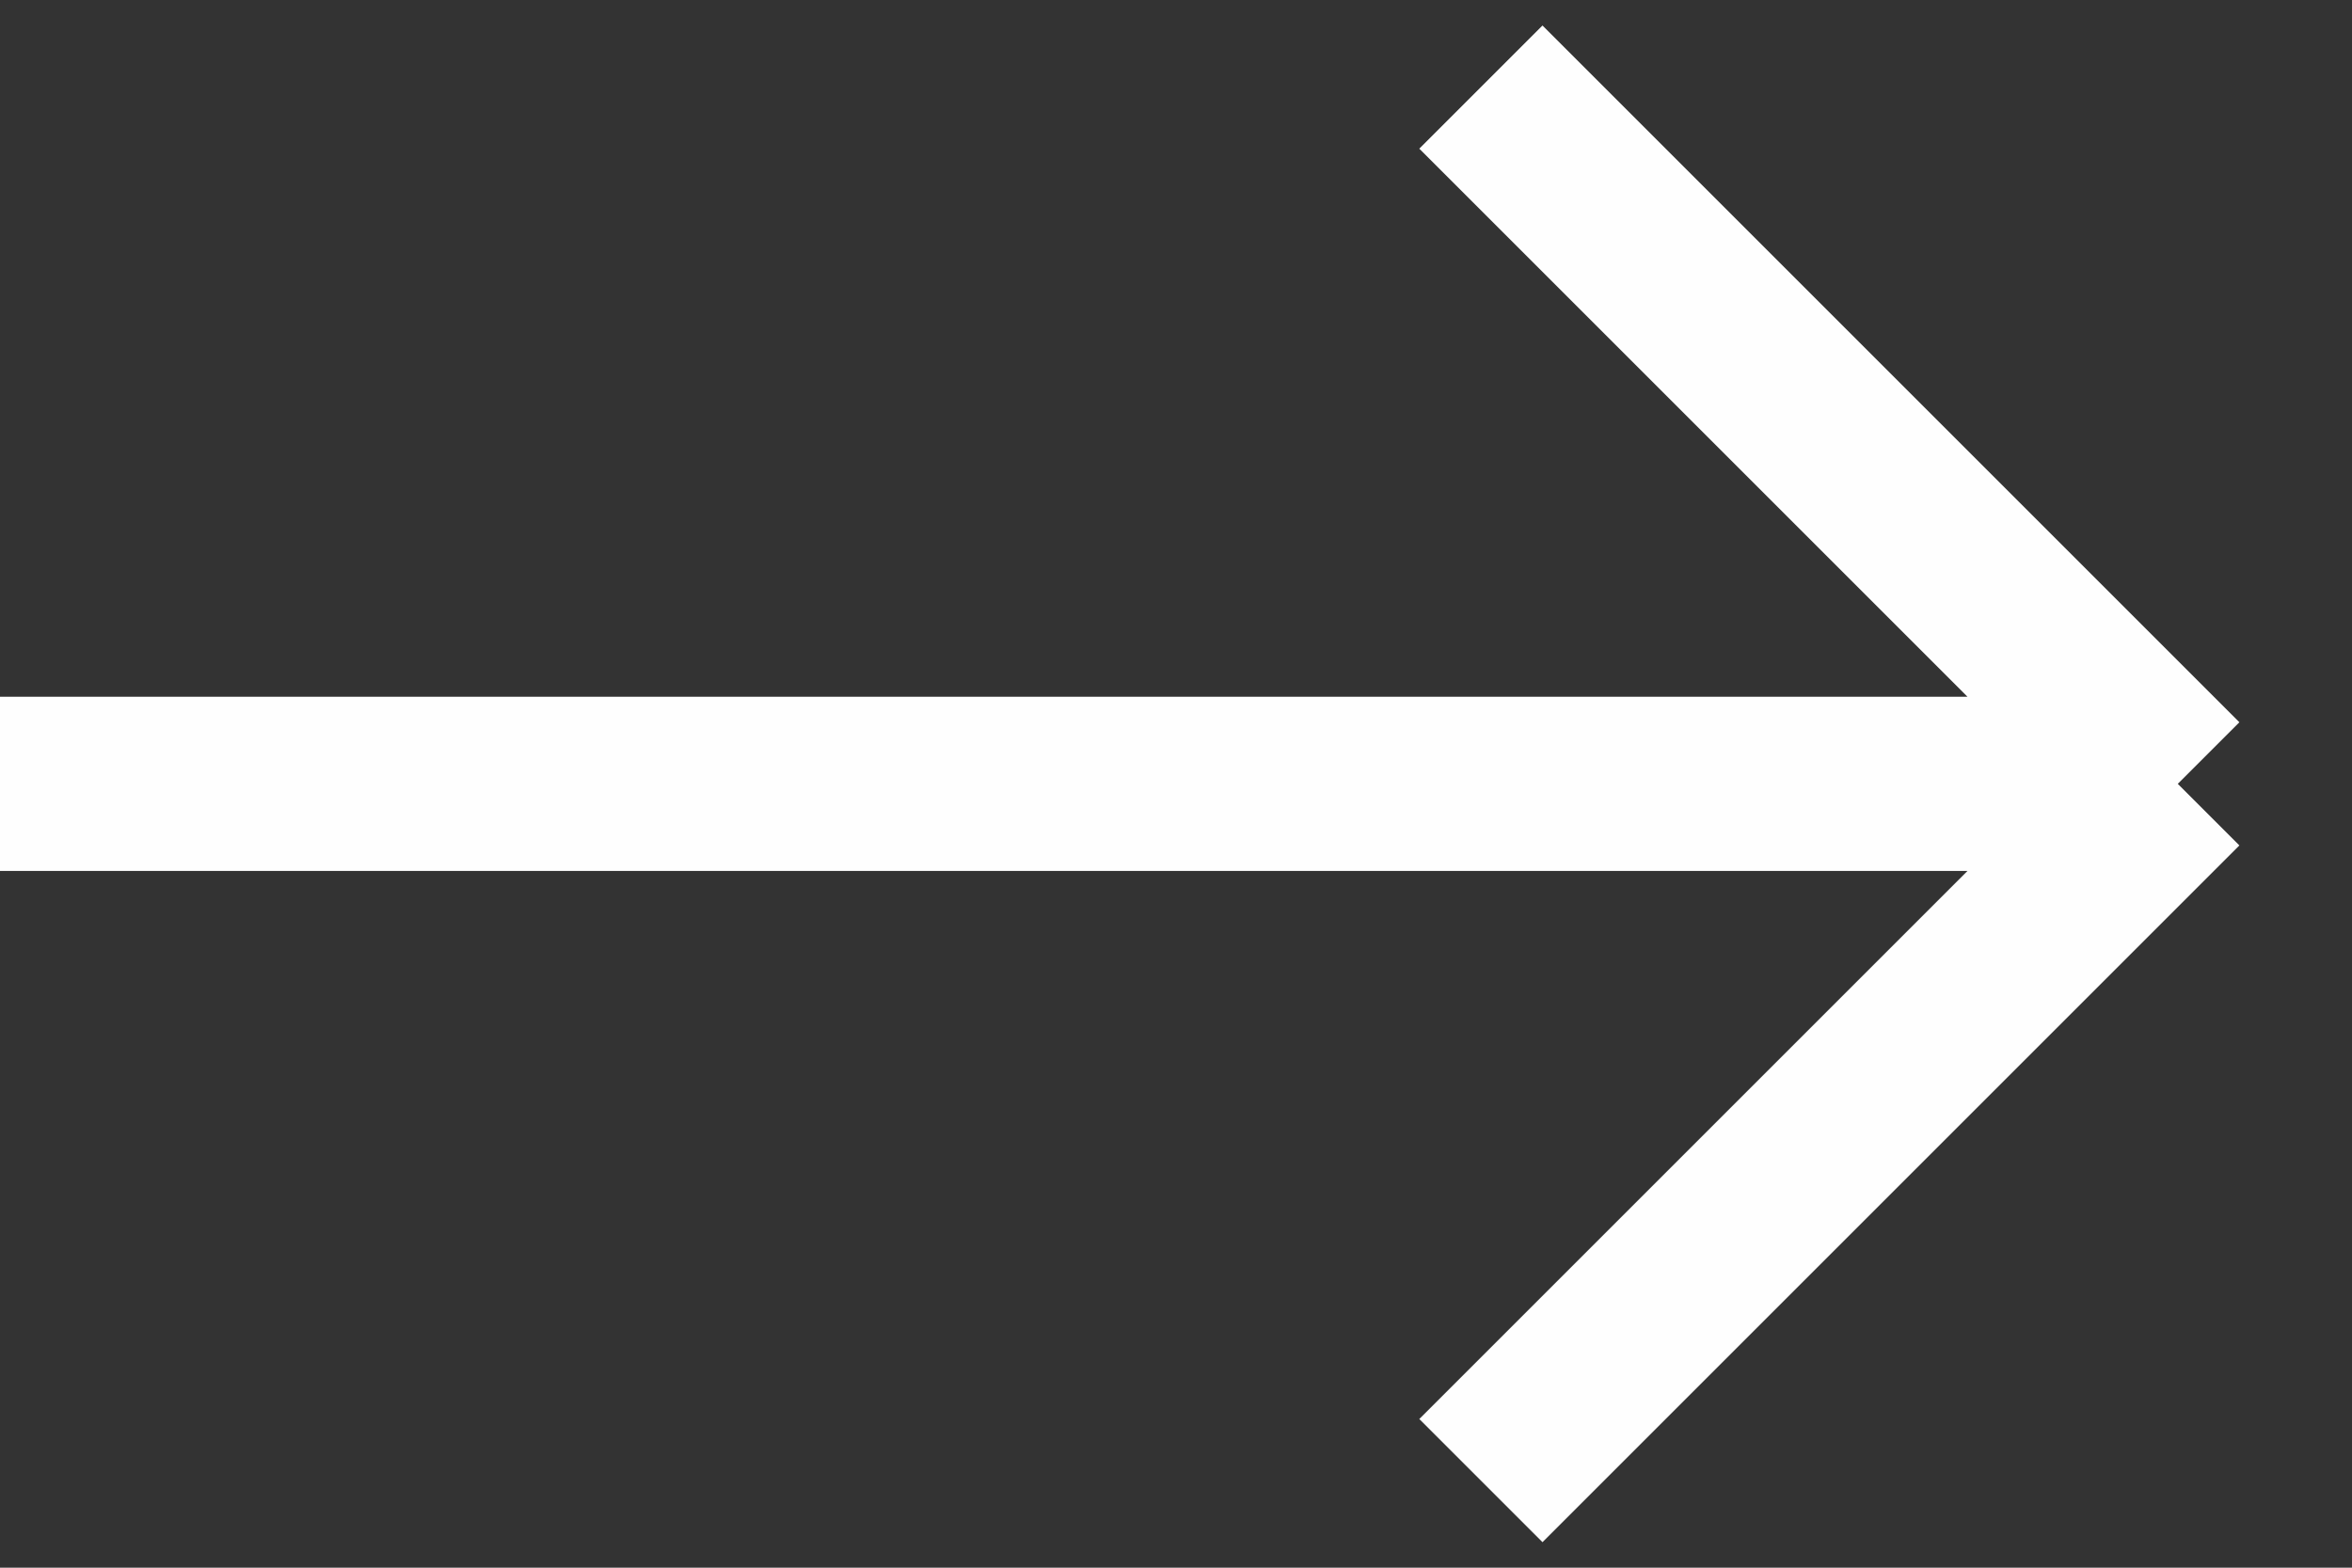<svg width="27" height="18" viewBox="0 0 27 18" fill="none" xmlns="http://www.w3.org/2000/svg">
<rect x="0" y="0" width="27" height="18" fill="#333333" stroke="none"/>
<path d="M25 9L17 1M25 9L17 17M25 9H0" stroke="#FEFEFE" stroke-width="2"/>
</svg>

